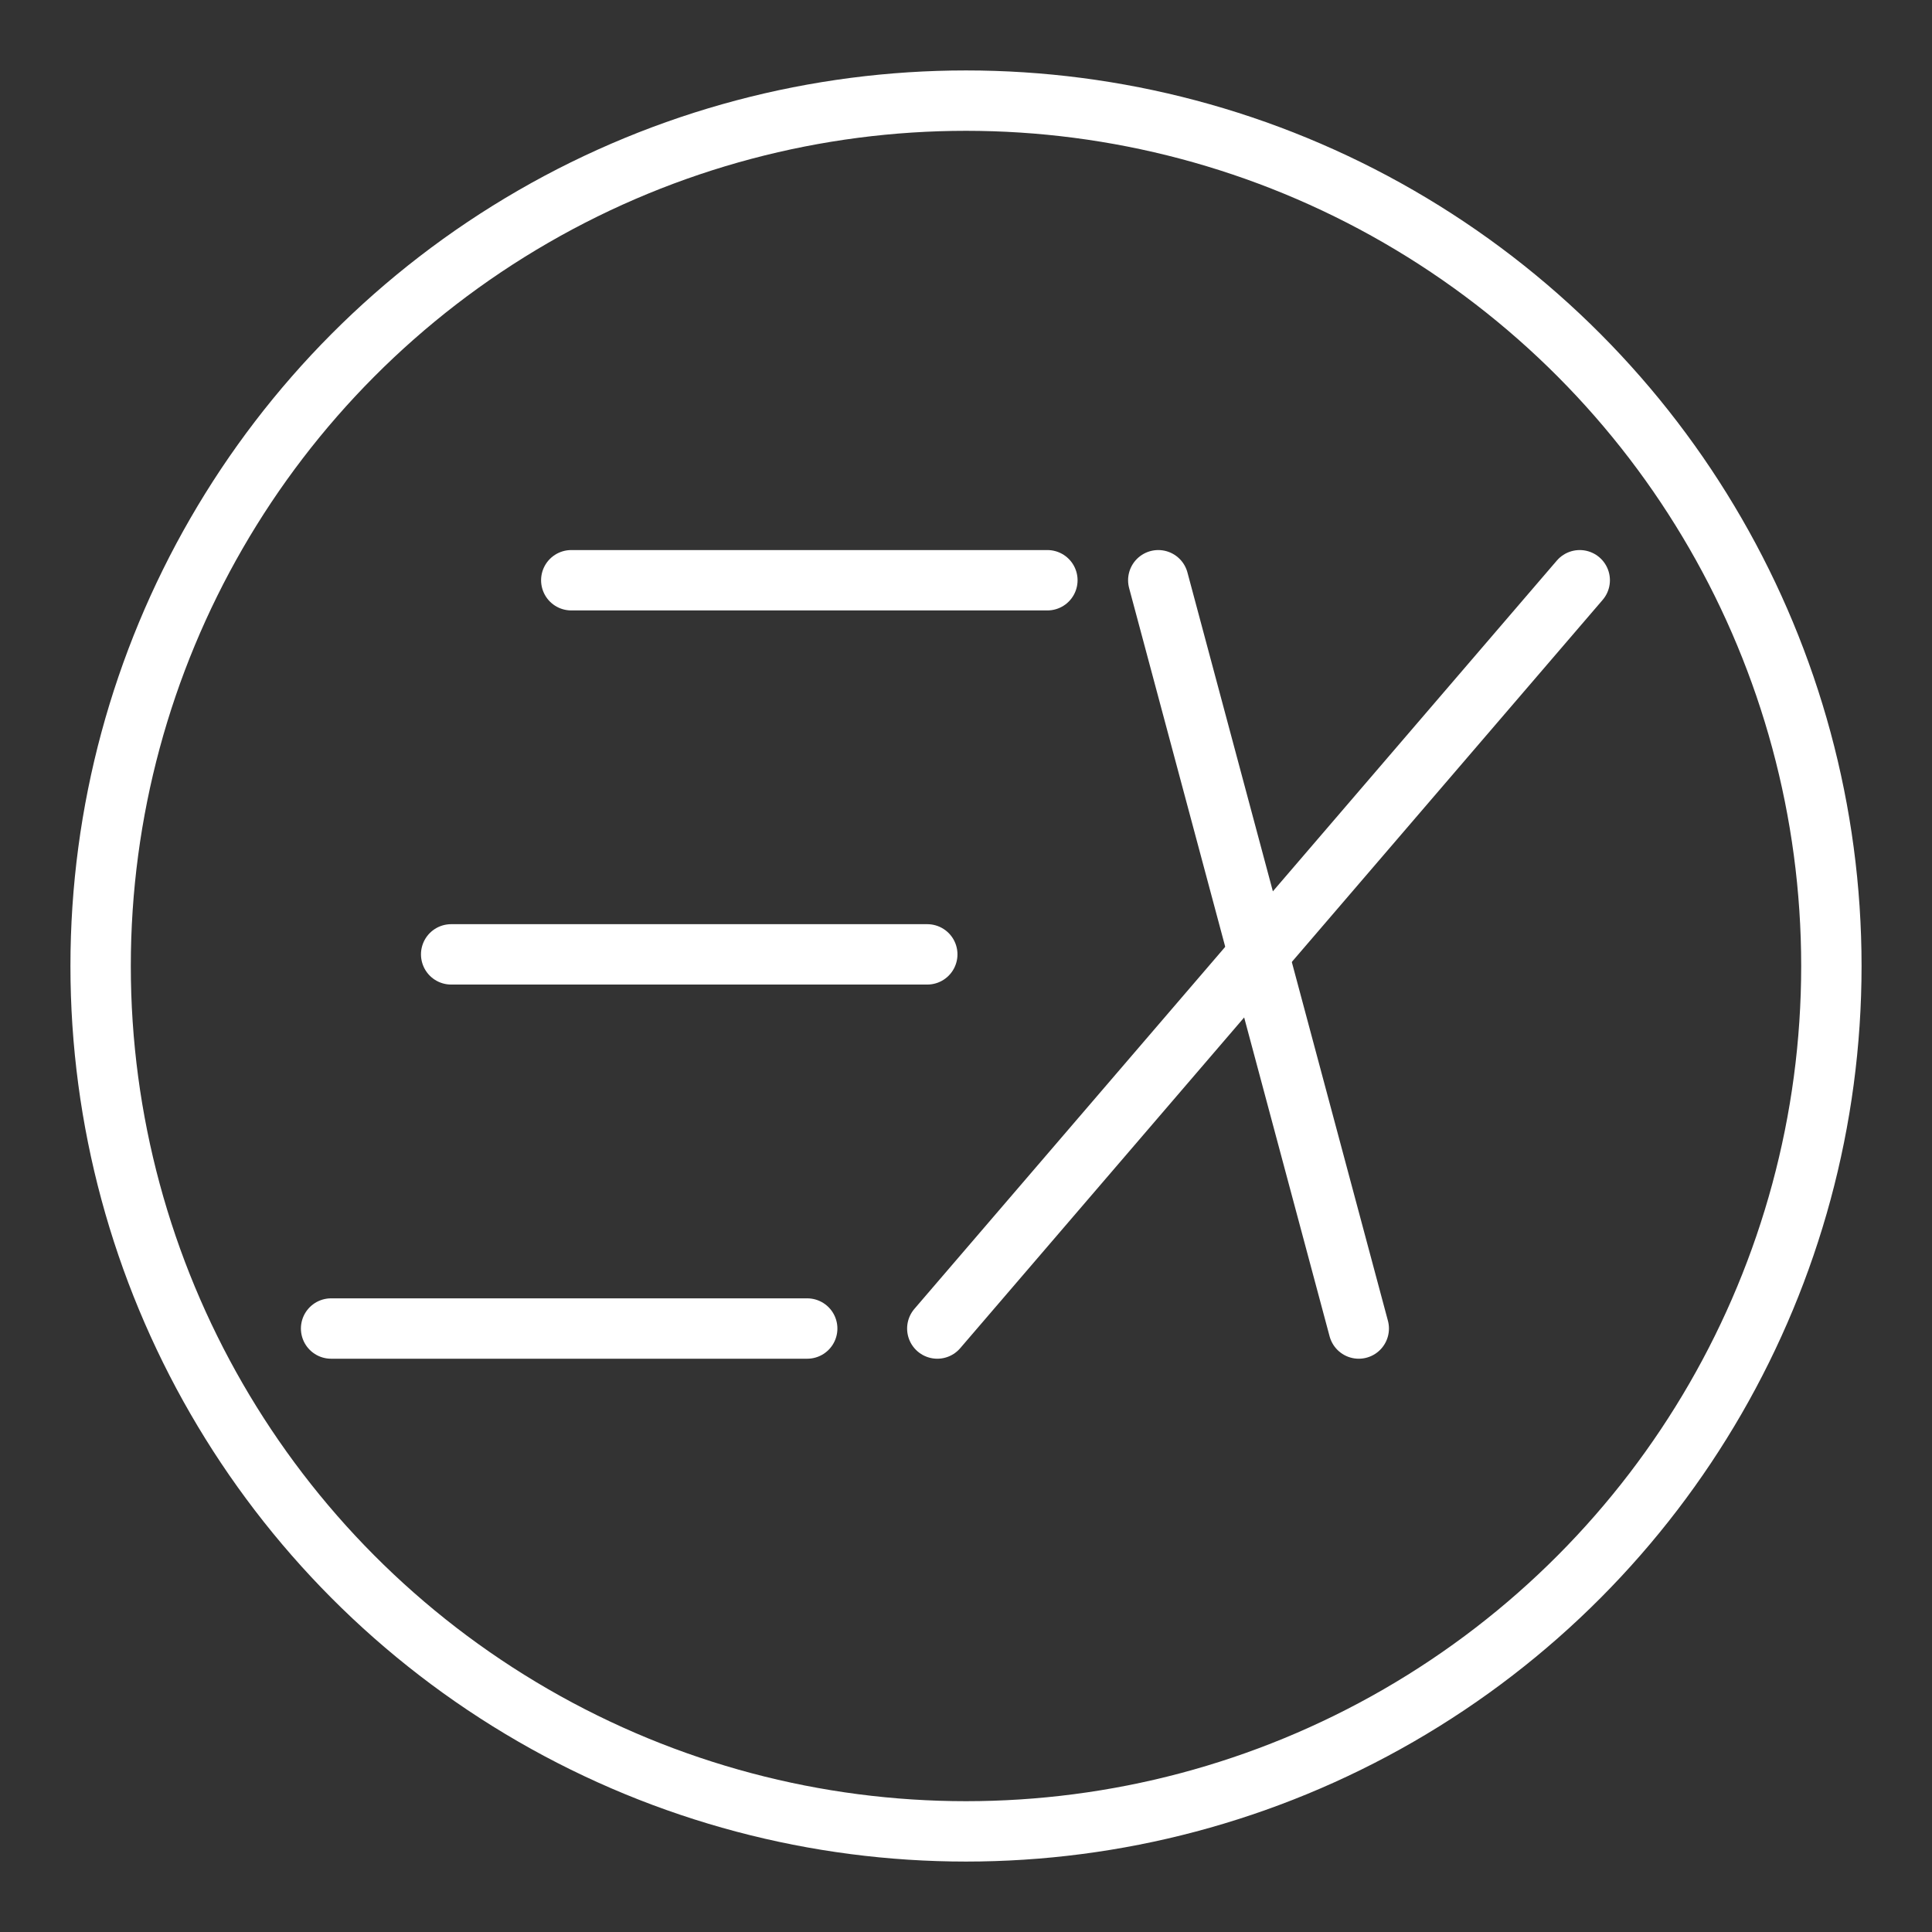 <ns0:svg xmlns:ns0="http://www.w3.org/2000/svg" viewBox="0 0 48 48" style="stroke-width:1.5px"><ns0:rect x="0" y="0" width="48" height="48" fill="#333333" stroke="none"/><ns0:defs style="stroke-width:1.5px"><ns0:style style="stroke-width:1.5px">.a{fill:none;stroke:#fff;stroke-linecap:round;stroke-linejoin:round;}</ns0:style></ns0:defs><ns0:path class="a" d="M28.777,14.416l4.981,18.591" style="stroke-width:1.5px" /><ns0:path class="a" d="M39.248,14.416,23.287,33.007" style="stroke-width:1.5px" /><ns0:path class="a" d="M26.022,14.416H14.193" style="stroke-width:1.5px" /><ns0:path class="a" d="M23.038,23.711H11.209" style="stroke-width:1.5px" /><ns0:path class="a" d="M20.055,33.007H8.226" style="stroke-width:1.5px" /><ns0:circle class="a" cx="24" cy="24" r="21.5" style="stroke-width:1.5px" /></ns0:svg>